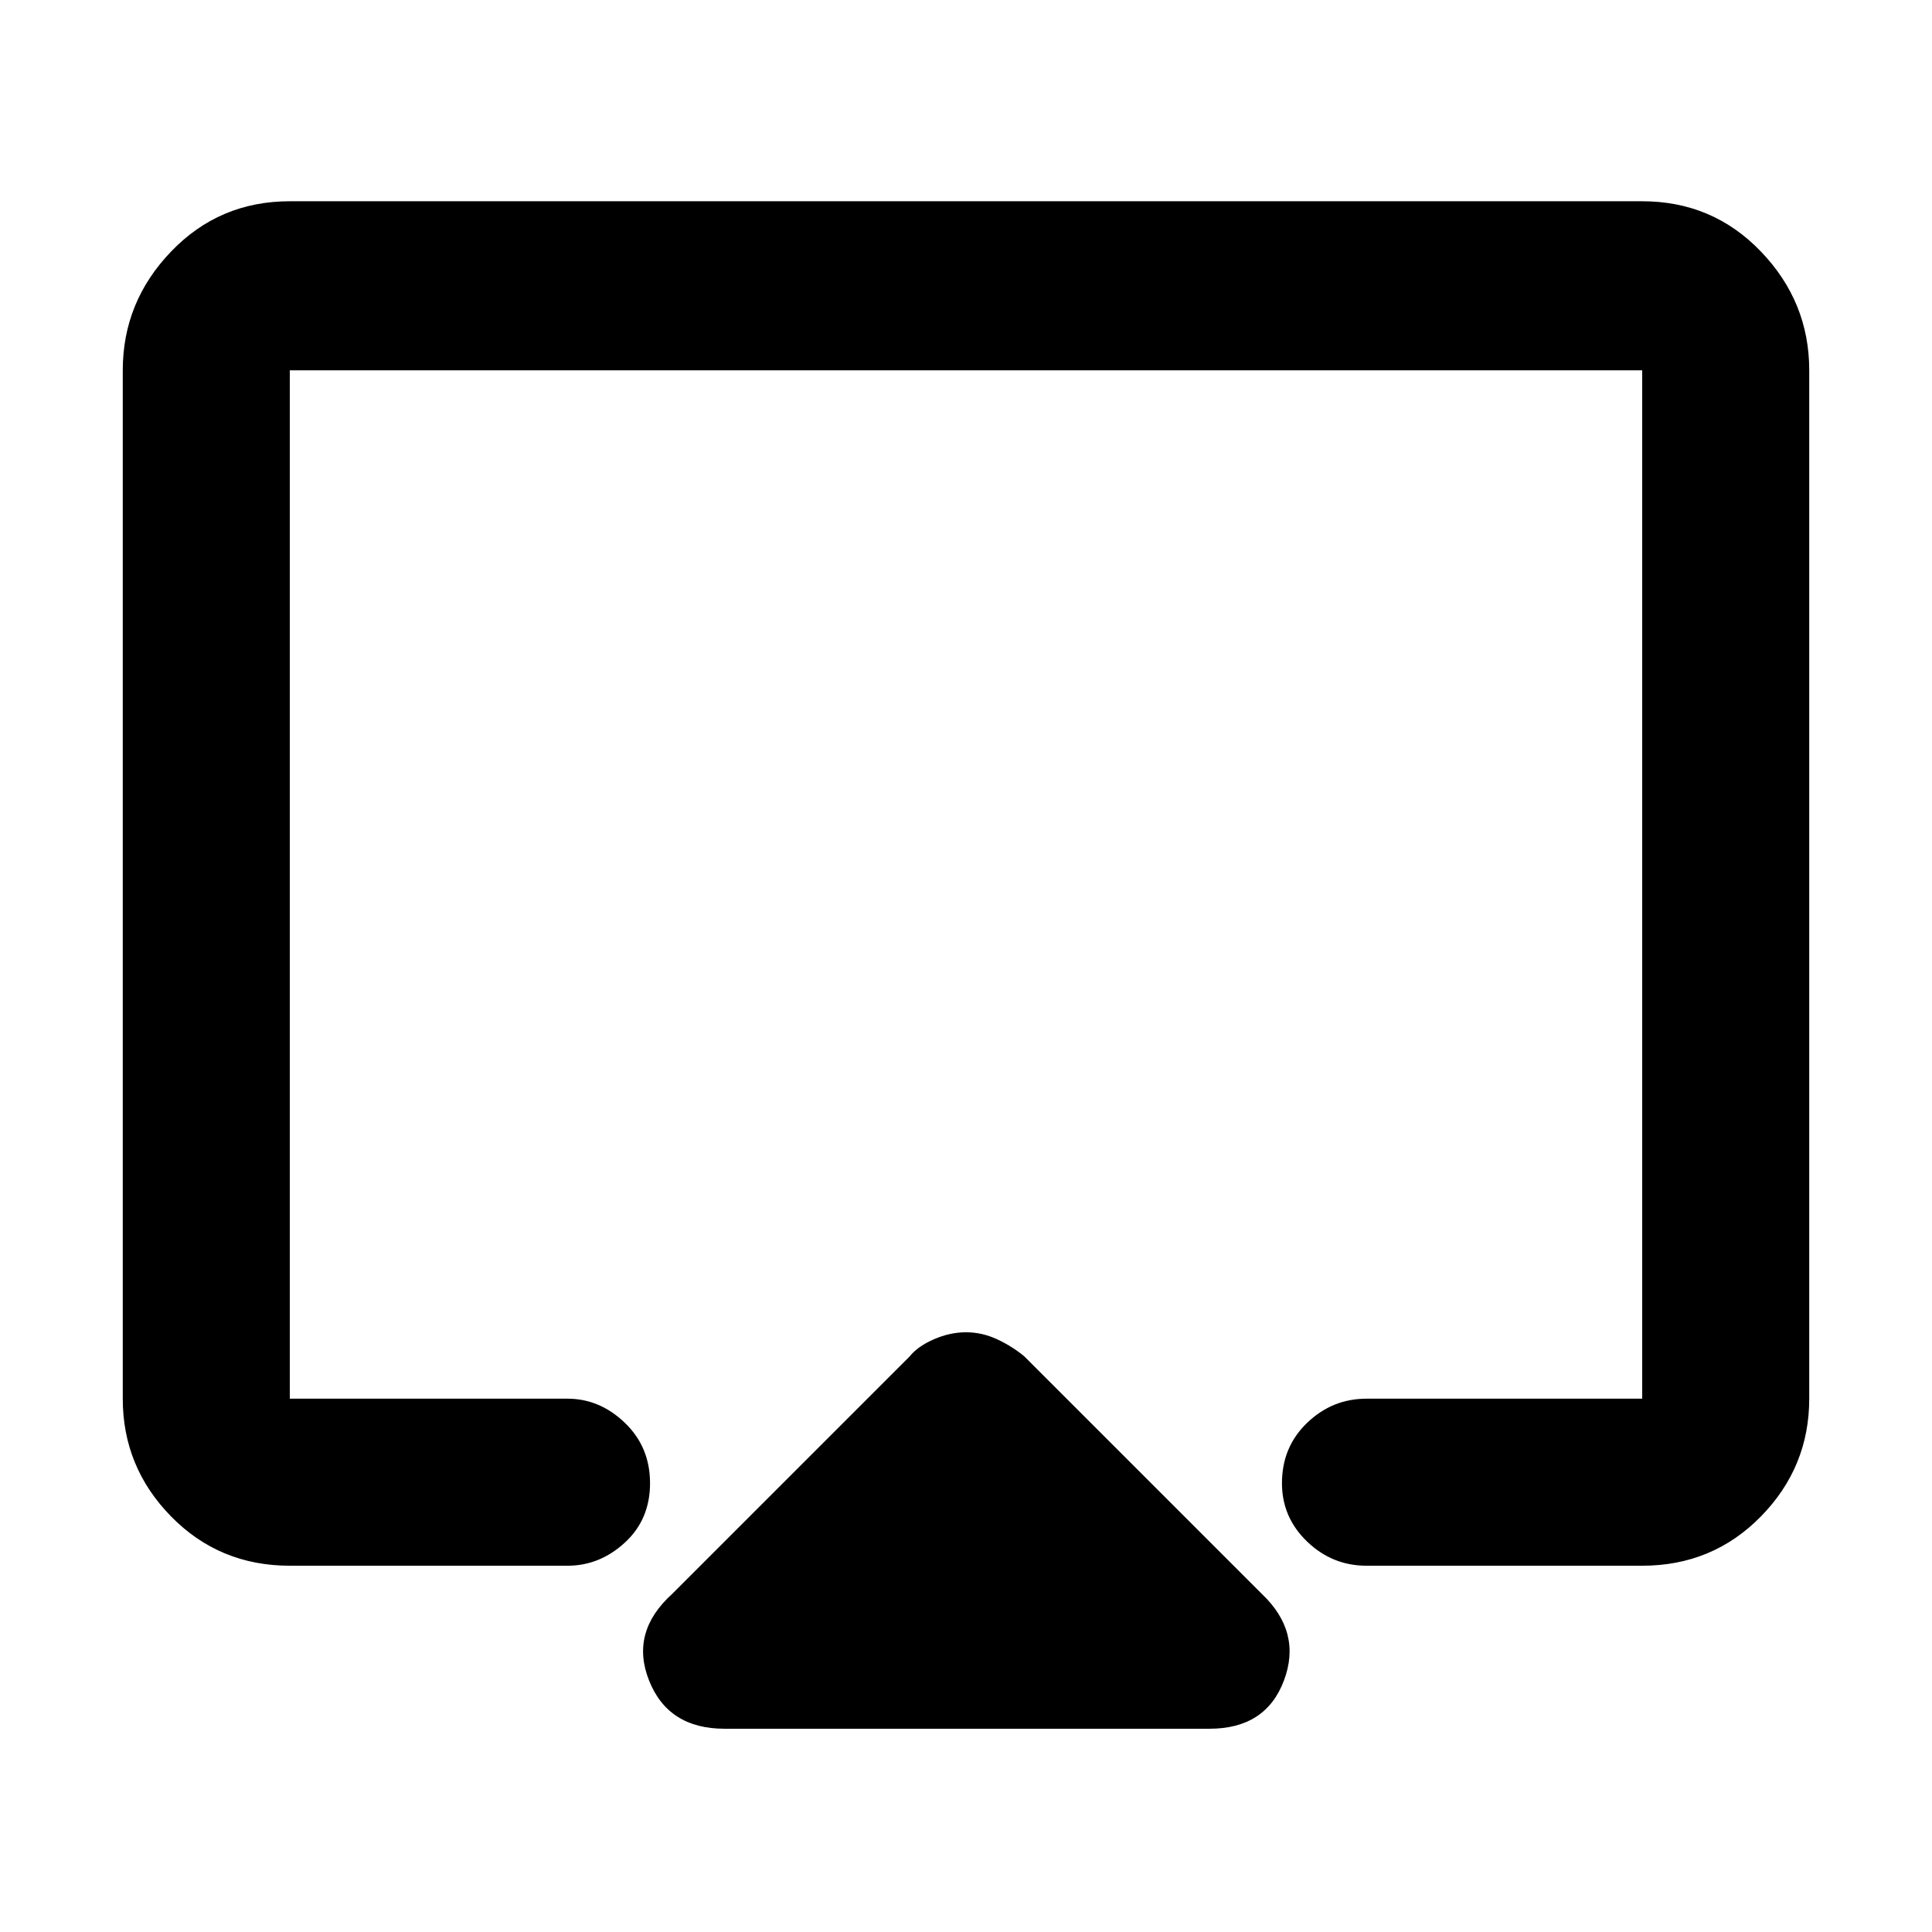 <svg xmlns="http://www.w3.org/2000/svg" height="48" width="48"><path d="M18 42.95Q16.6 42.95 16.125 41.75Q15.65 40.55 16.7 39.6L22.6 33.7Q22.8 33.45 23.2 33.275Q23.6 33.1 24 33.1Q24.4 33.1 24.775 33.275Q25.15 33.45 25.45 33.7L31.35 39.6Q32.35 40.55 31.9 41.75Q31.45 42.95 30.05 42.95ZM7.2 38.9Q5.45 38.9 4.25 37.675Q3.05 36.45 3.05 34.75V9.2Q3.05 7.5 4.25 6.25Q5.45 5 7.2 5H40.8Q42.55 5 43.75 6.25Q44.95 7.5 44.95 9.2V34.75Q44.95 36.45 43.75 37.675Q42.55 38.9 40.8 38.9H33.95Q33.1 38.9 32.475 38.3Q31.85 37.7 31.85 36.85Q31.85 35.95 32.475 35.35Q33.1 34.75 33.95 34.75H40.8Q40.8 34.75 40.8 34.75Q40.8 34.75 40.8 34.75V9.2Q40.8 9.2 40.8 9.2Q40.8 9.2 40.8 9.2H7.2Q7.2 9.2 7.2 9.2Q7.2 9.2 7.2 9.2V34.75Q7.2 34.75 7.2 34.75Q7.2 34.75 7.2 34.75H14.1Q14.9 34.75 15.525 35.35Q16.15 35.95 16.15 36.85Q16.15 37.75 15.525 38.325Q14.9 38.9 14.1 38.9ZM24 23Q24 23 24 23Q24 23 24 23Q24 23 24 23Q24 23 24 23Q24 23 24 23Q24 23 24 23Q24 23 24 23Q24 23 24 23Q24 23 24 23Q24 23 24 23Q24 23 24 23Q24 23 24 23Z"/></svg>